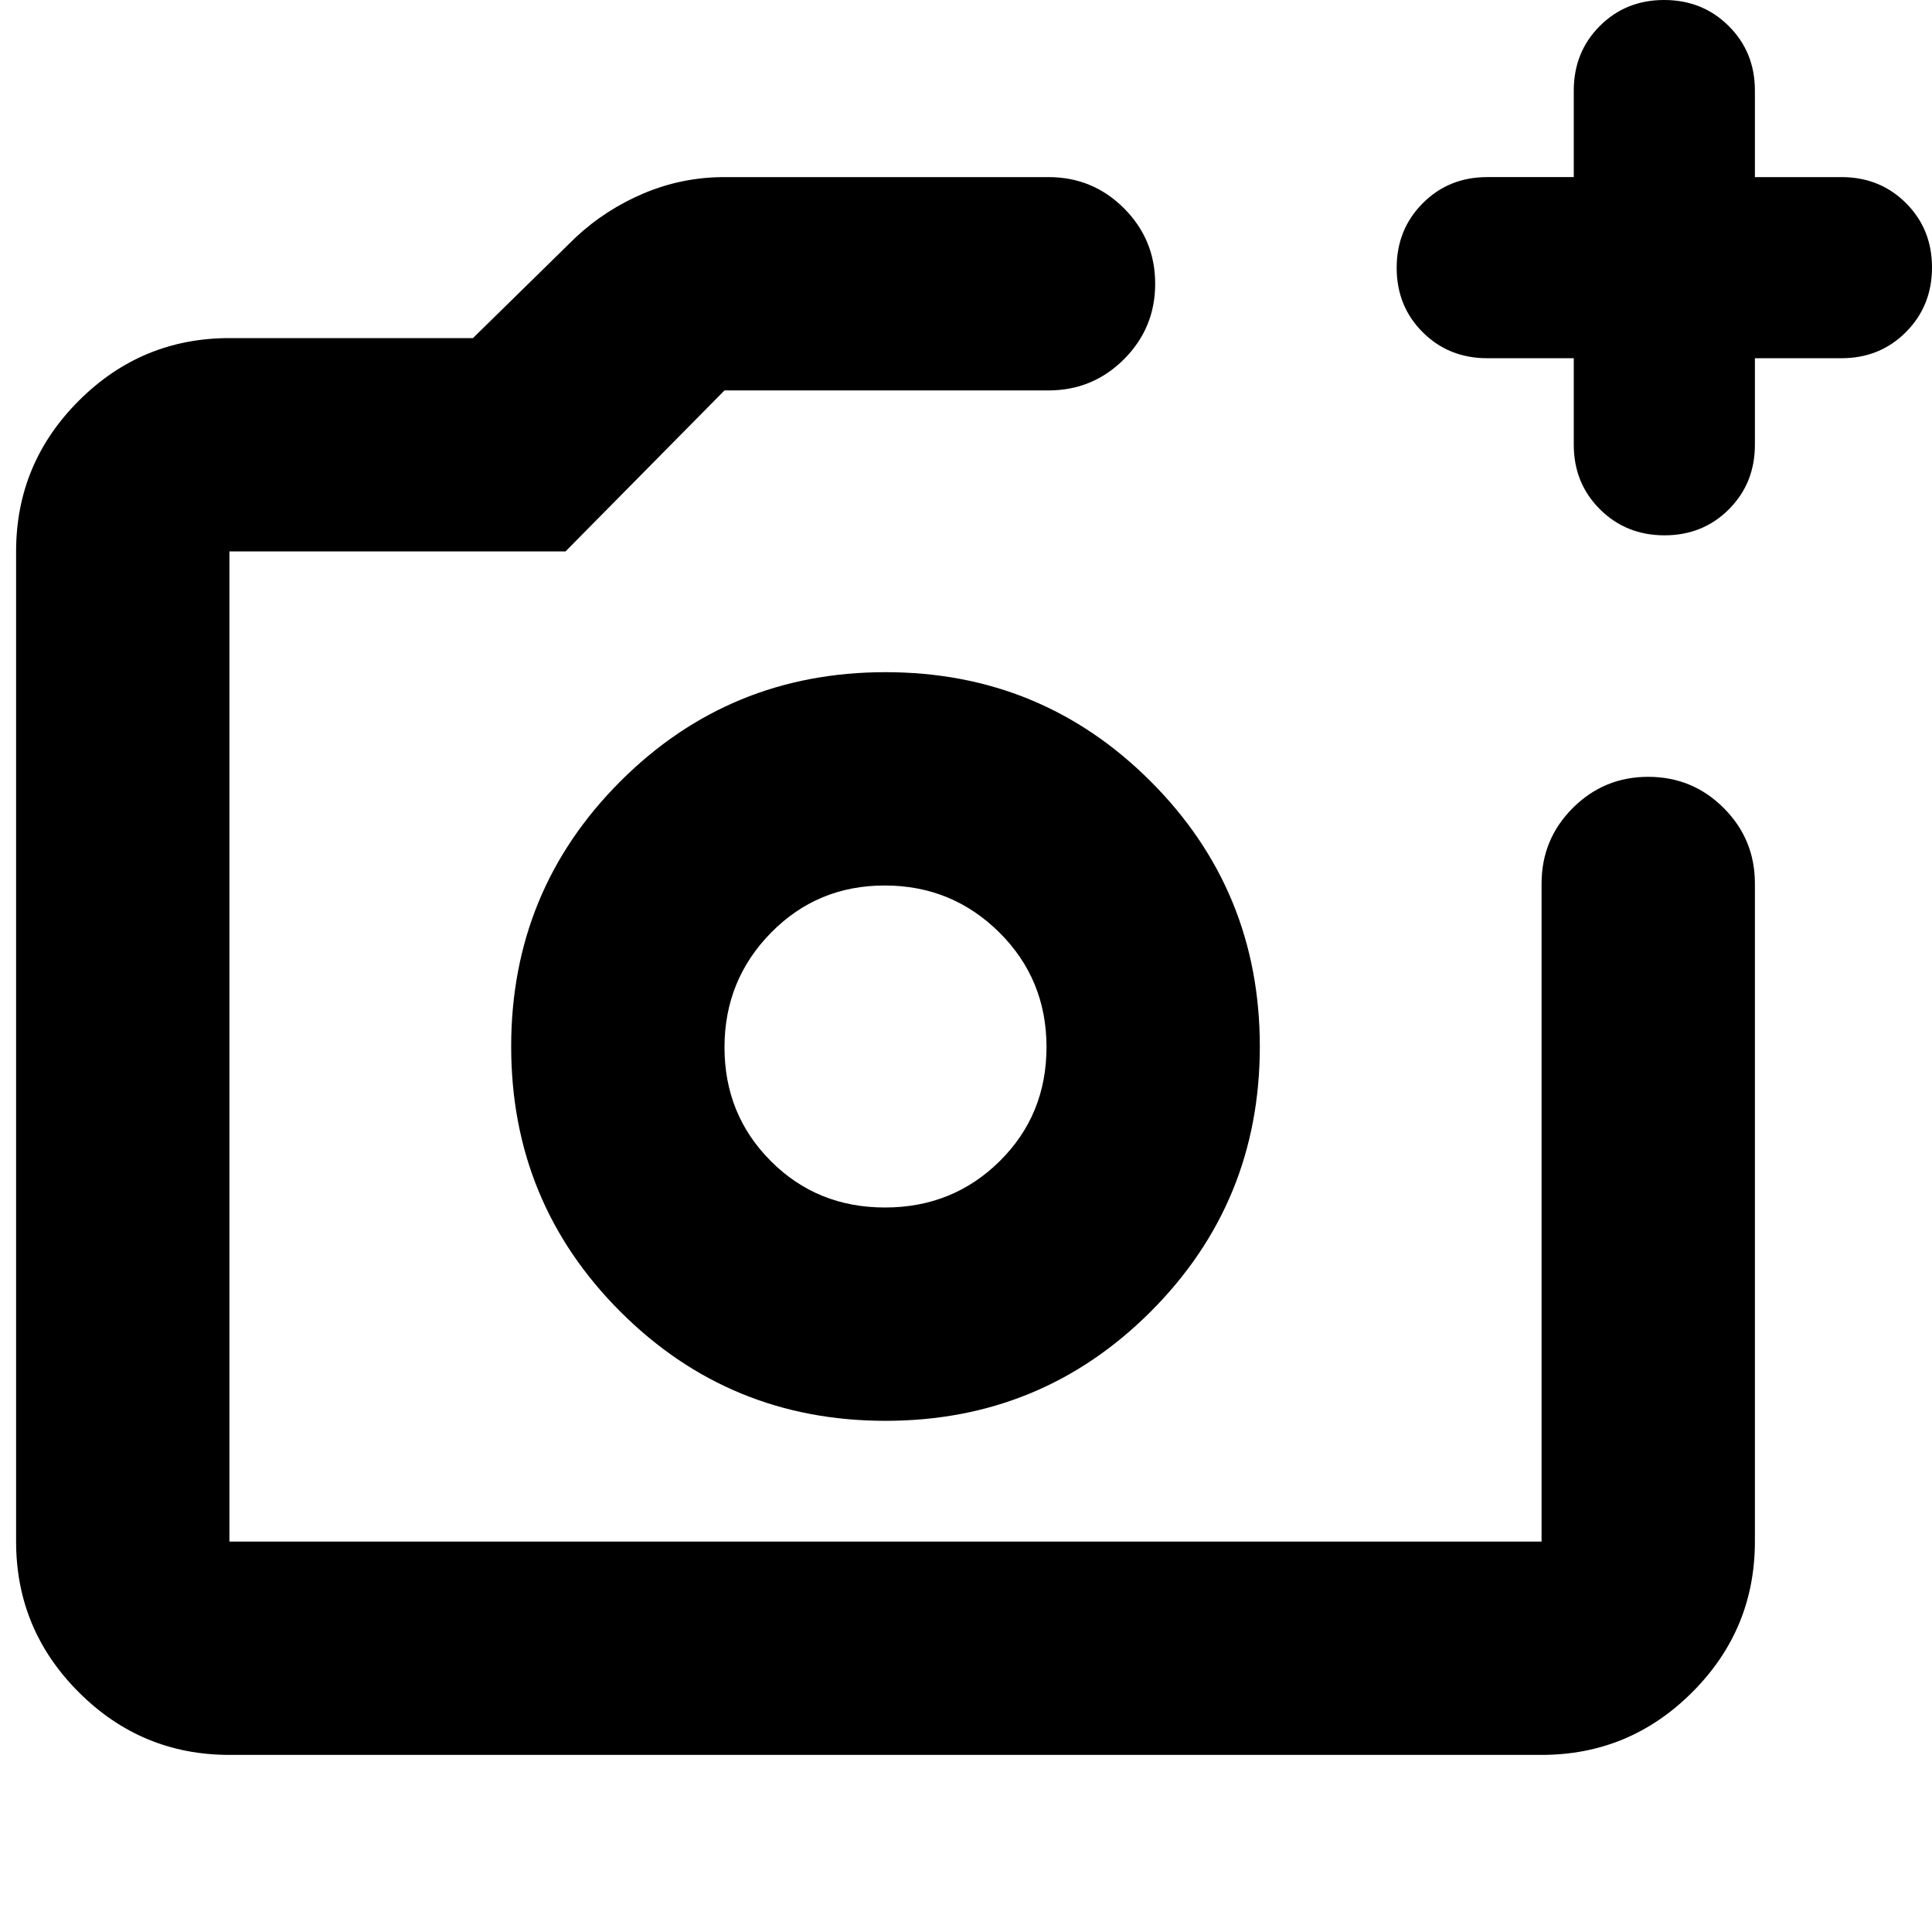 <svg xmlns="http://www.w3.org/2000/svg" height="24" viewBox="0 -960 960 960" width="24"><path d="M440-440ZM114-88q-43.72 0-74.86-31.14Q8-150.27 8-194v-492q0-43.72 31.14-74.86T114-792h121l51-50q15-14 34.05-22 19.05-8 39.95-8h161q22 0 37.5 15.5T574-819q0 22-15.5 37.5T521-766H360l-79 80H114v492h652v-327q0-22 15.5-37.5T819-574q22 0 37.5 15.5T872-521v327q0 43.73-31.14 74.86Q809.72-88 766-88H114Zm668-694h-43q-19.12 0-32.06-12.91-12.94-12.91-12.94-32T706.94-859q12.94-13 32.06-13h43v-43q0-19.13 12.91-32.06 12.91-12.94 32-12.94T859-947.06q13 12.93 13 32.06v43h43q19.13 0 32.06 12.91 12.94 12.91 12.94 32T947.06-795q-12.93 13-32.06 13h-43v43q0 19.12-12.91 32.06-12.91 12.94-32 12.94T795-706.94q-13-12.94-13-32.06v-43ZM440-254q77.5 0 131.75-54.25T626-440q0-77.5-54.25-131.75T440-626q-77.5 0-131.75 54.25T254-440q0 77.5 54.25 131.75T440-254Zm-.28-106Q406-360 383-383.08q-23-23.07-23-56.5 0-33.42 23.08-56.92 23.07-23.5 56.5-23.5 33.42 0 56.92 23.28t23.5 57Q520-406 496.72-383t-57 23Z"/></svg>